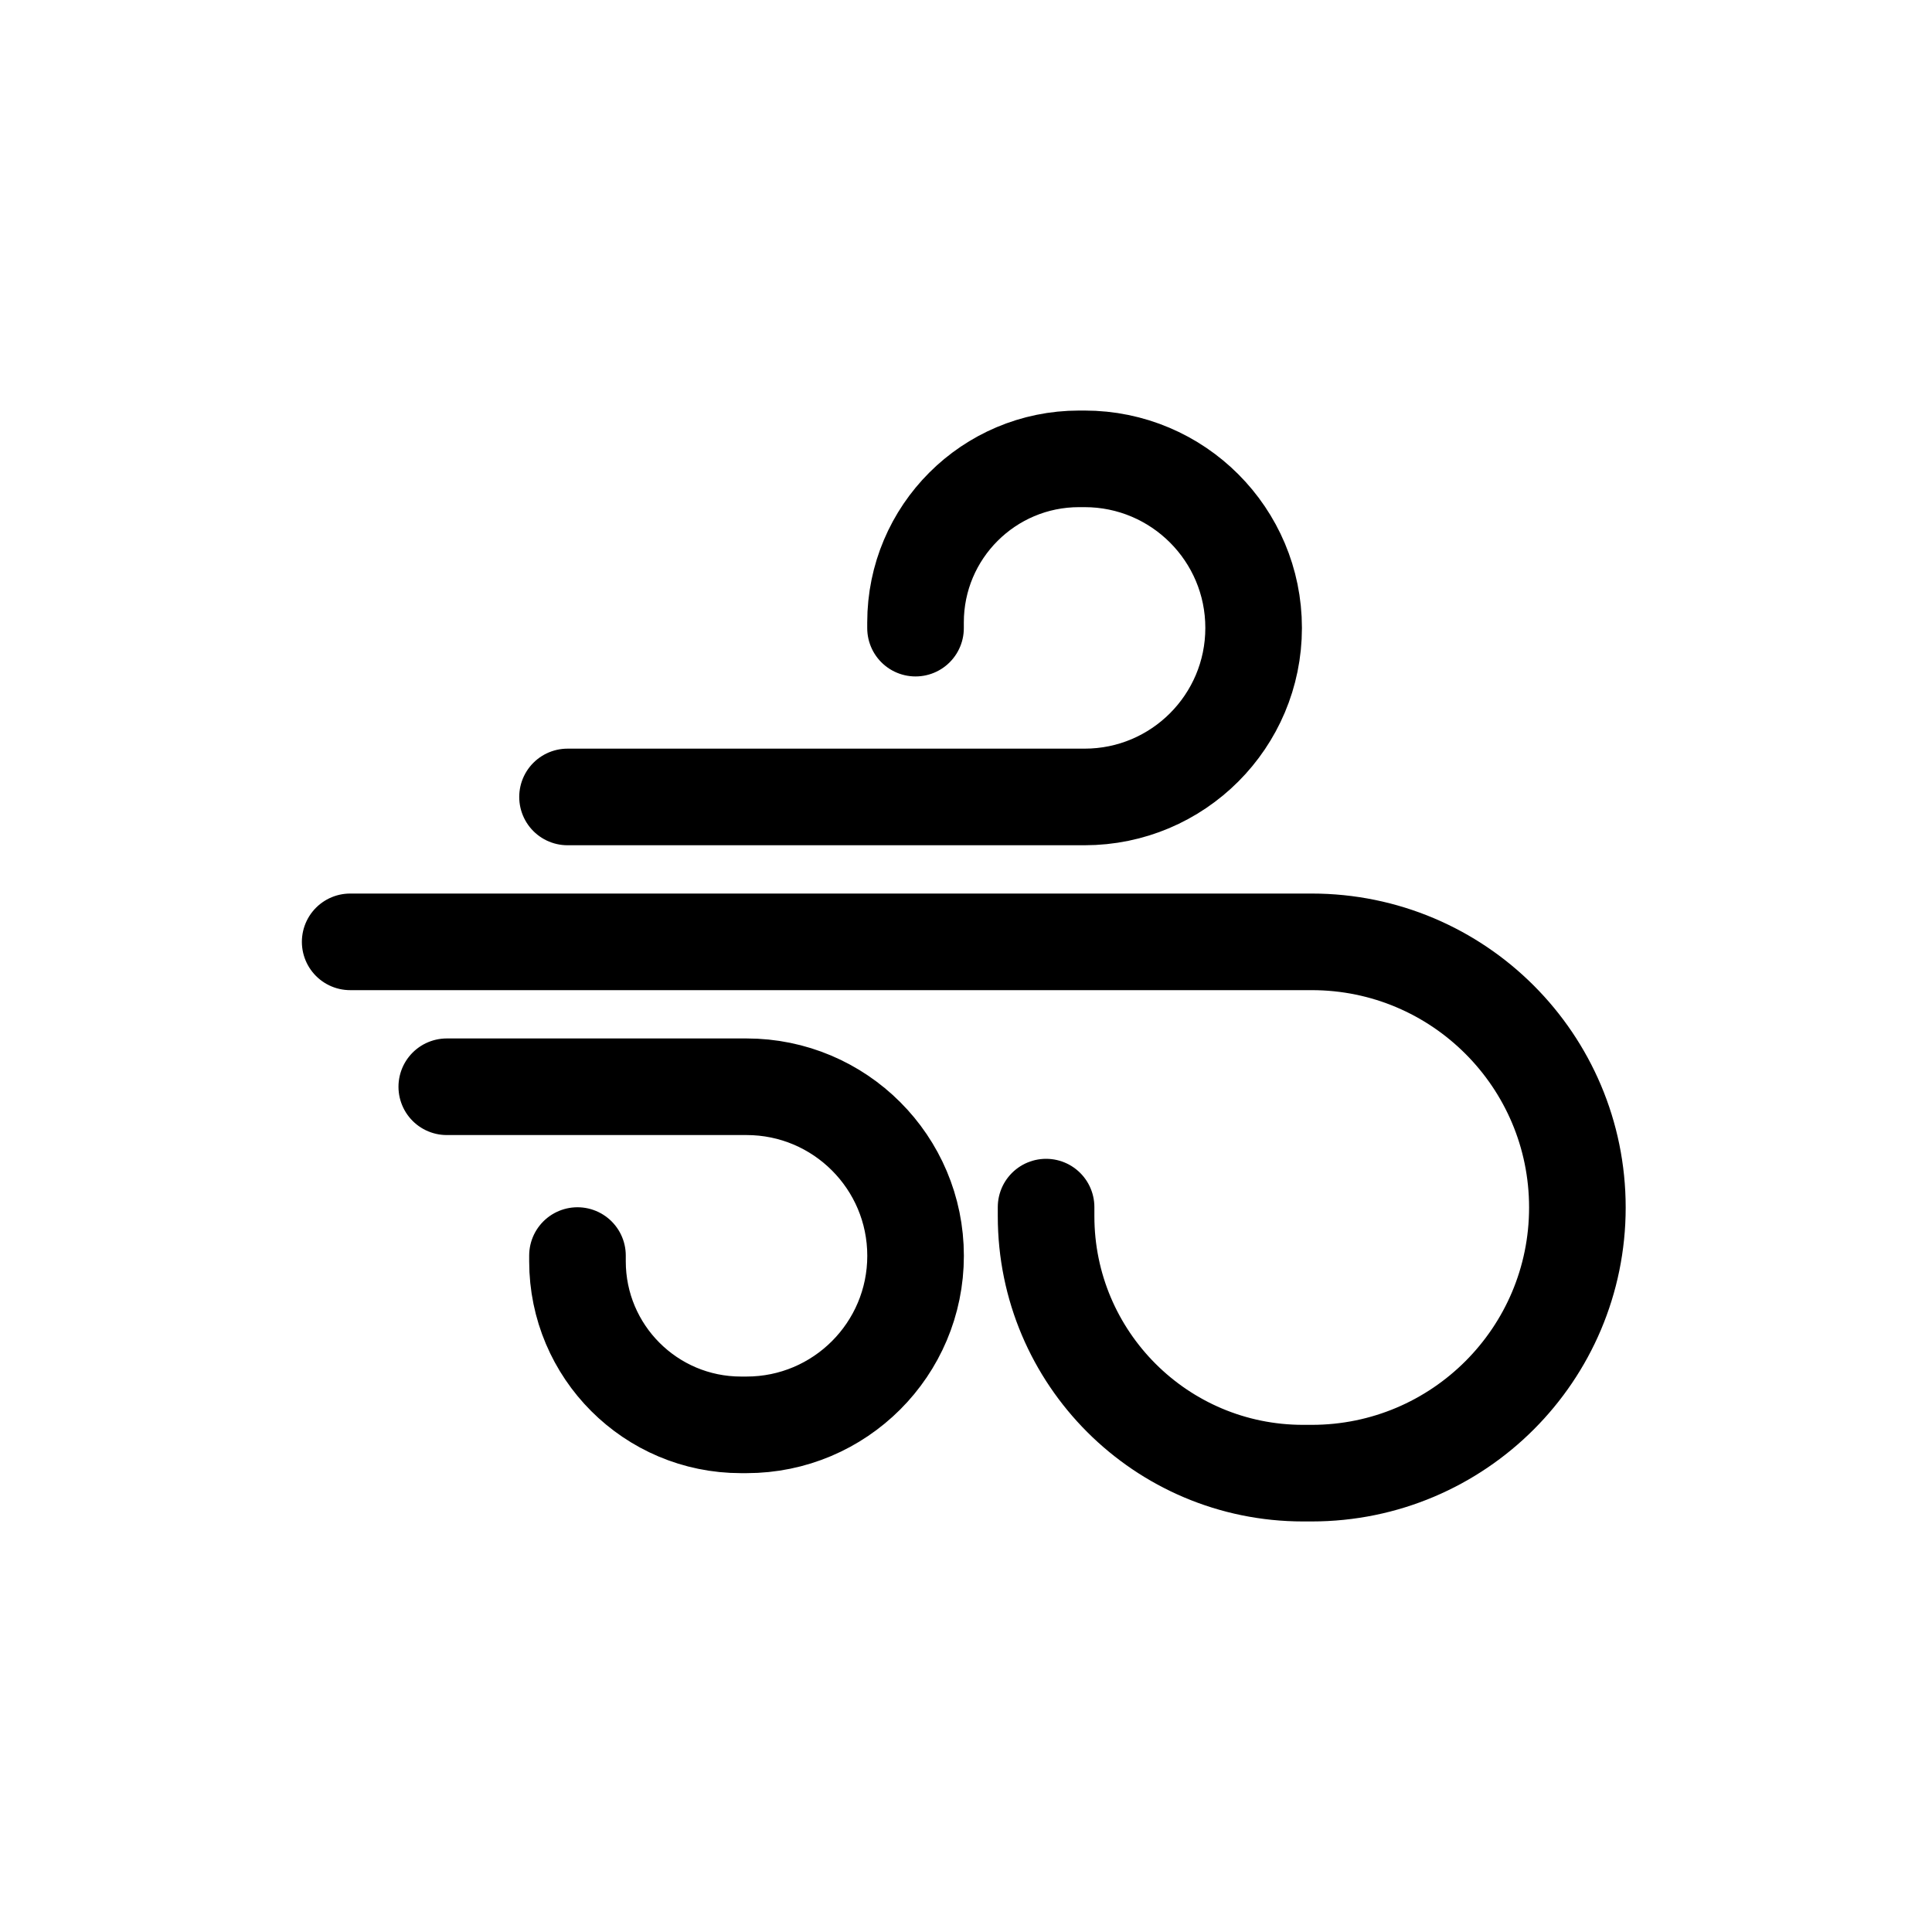 <svg viewBox="0 0 80 80" fill="none">
  <path d="M24.382 45H18.5M38.5 33L23.5 33M43.5 39L14.5 39M23.912 45H30.912C34.778 45 37.912 48.134 37.912 52C37.912 55.866 34.778 59 30.912 59H30.685C26.944 59 23.912 55.968 23.912 52.227V51.99M37.91 33H44.91C48.776 33 51.91 29.866 51.91 26C51.91 22.134 48.776 19 44.91 19H44.683C40.942 19 37.91 22.032 37.91 25.773V26.01M43.316 39H54.316C60.391 39 65.316 43.925 65.316 50C65.316 56.075 60.391 61 54.316 61H53.958C48.081 61 43.316 56.235 43.316 50.358V49.984" stroke="currentColor" stroke-width="4" stroke-linecap="round" stroke-linejoin="round" />
</svg>